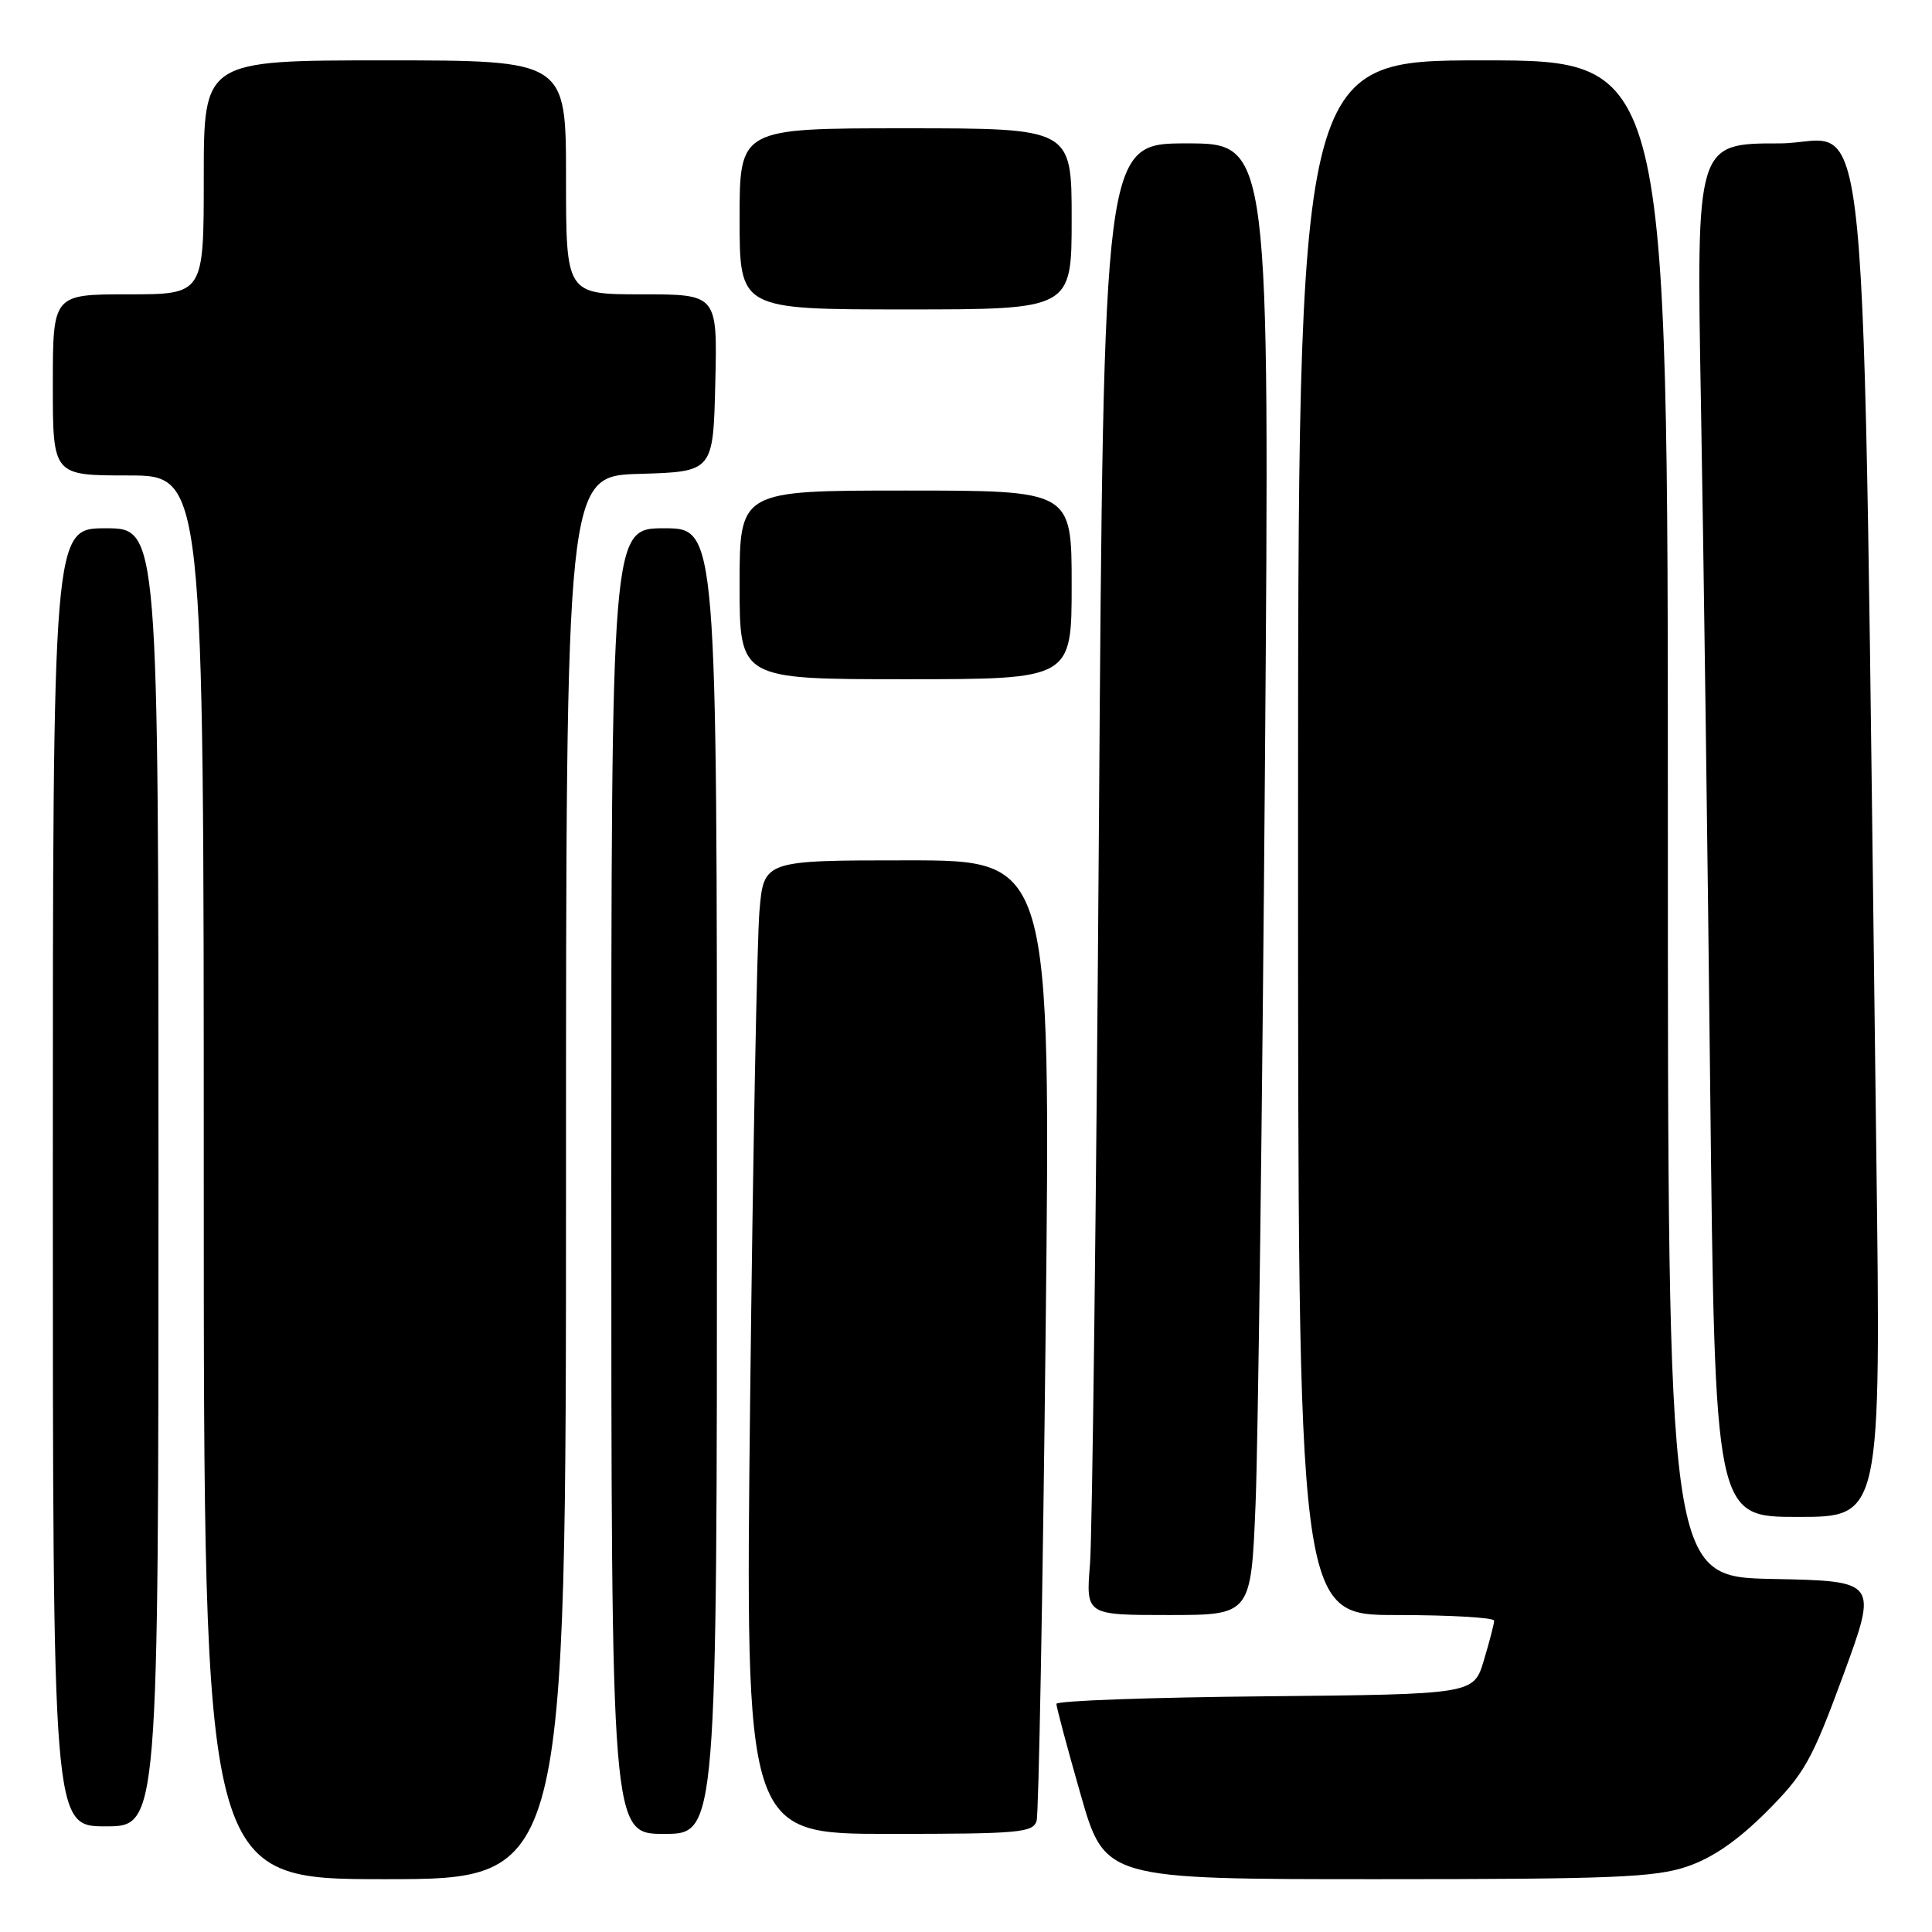 <?xml version="1.0" encoding="UTF-8" standalone="no"?>
<!DOCTYPE svg PUBLIC "-//W3C//DTD SVG 1.1//EN" "http://www.w3.org/Graphics/SVG/1.1/DTD/svg11.dtd" >
<svg xmlns="http://www.w3.org/2000/svg" xmlns:xlink="http://www.w3.org/1999/xlink" version="1.1" viewBox="0 0 256 256">
 <g >
 <path fill="currentColor"
d=" M 75.00 156.04 C 75.00 63.07 75.00 63.07 84.75 62.79 C 94.50 62.50 94.50 62.50 94.78 50.75 C 95.06 39.00 95.06 39.00 85.03 39.00 C 75.00 39.00 75.00 39.00 75.00 23.50 C 75.00 8.00 75.00 8.00 51.00 8.00 C 27.00 8.00 27.00 8.00 27.00 23.50 C 27.00 39.00 27.00 39.00 17.00 39.00 C 7.00 39.00 7.00 39.00 7.00 51.00 C 7.00 63.00 7.00 63.00 17.00 63.00 C 27.00 63.00 27.00 63.00 27.00 156.00 C 27.00 249.00 27.00 249.00 51.00 249.00 C 75.00 249.00 75.00 249.00 75.00 156.04 Z  M 223.57 247.32 C 226.93 246.18 230.27 243.87 234.07 240.07 C 239.10 235.03 240.07 233.31 244.23 222.00 C 248.82 209.50 248.82 209.50 234.91 209.22 C 221.00 208.95 221.00 208.95 221.00 108.47 C 221.00 8.00 221.00 8.00 196.50 8.00 C 172.00 8.00 172.00 8.00 172.00 111.00 C 172.00 214.00 172.00 214.00 185.00 214.00 C 192.15 214.00 197.99 214.34 197.98 214.75 C 197.98 215.16 197.36 217.53 196.62 220.00 C 195.28 224.50 195.28 224.50 167.64 224.77 C 152.44 224.91 139.99 225.36 139.98 225.77 C 139.97 226.17 141.41 231.56 143.18 237.75 C 146.40 249.00 146.40 249.00 182.52 249.00 C 213.69 249.00 219.32 248.77 223.57 247.32 Z  M 95.00 156.50 C 95.00 70.00 95.00 70.00 88.00 70.00 C 81.00 70.00 81.00 70.00 81.00 156.50 C 81.00 243.00 81.00 243.00 88.00 243.00 C 95.00 243.00 95.00 243.00 95.00 156.50 Z  M 137.36 241.25 C 137.63 240.29 138.17 211.26 138.55 176.75 C 139.24 114.00 139.24 114.00 120.22 114.00 C 101.20 114.00 101.20 114.00 100.63 120.75 C 100.31 124.46 99.76 153.49 99.40 185.25 C 98.75 243.00 98.75 243.00 117.81 243.00 C 135.10 243.00 136.91 242.84 137.36 241.25 Z  M 21.00 156.00 C 21.00 70.00 21.00 70.00 14.00 70.00 C 7.00 70.00 7.00 70.00 7.00 156.00 C 7.00 242.00 7.00 242.00 14.00 242.00 C 21.00 242.00 21.00 242.00 21.00 156.00 Z  M 166.37 199.25 C 166.70 191.14 167.26 147.26 167.61 101.75 C 168.24 19.00 168.24 19.00 157.24 19.00 C 146.24 19.00 146.24 19.00 145.61 109.75 C 145.26 159.66 144.73 203.54 144.43 207.25 C 143.88 214.00 143.88 214.00 154.83 214.00 C 165.77 214.00 165.77 214.00 166.37 199.25 Z  M 248.62 152.75 C 246.70 4.79 248.06 19.00 235.76 19.00 C 224.77 19.00 224.77 19.00 225.38 53.25 C 225.72 72.09 226.27 113.04 226.61 144.25 C 227.24 201.00 227.24 201.00 238.24 201.00 C 249.24 201.00 249.24 201.00 248.62 152.75 Z  M 142.00 77.50 C 142.00 65.00 142.00 65.00 120.00 65.00 C 98.00 65.00 98.00 65.00 98.00 77.50 C 98.00 90.00 98.00 90.00 120.00 90.00 C 142.00 90.00 142.00 90.00 142.00 77.50 Z  M 142.00 29.00 C 142.00 17.00 142.00 17.00 120.00 17.00 C 98.00 17.00 98.00 17.00 98.00 29.00 C 98.00 41.00 98.00 41.00 120.00 41.00 C 142.00 41.00 142.00 41.00 142.00 29.00 Z "/>
</g>
</svg>